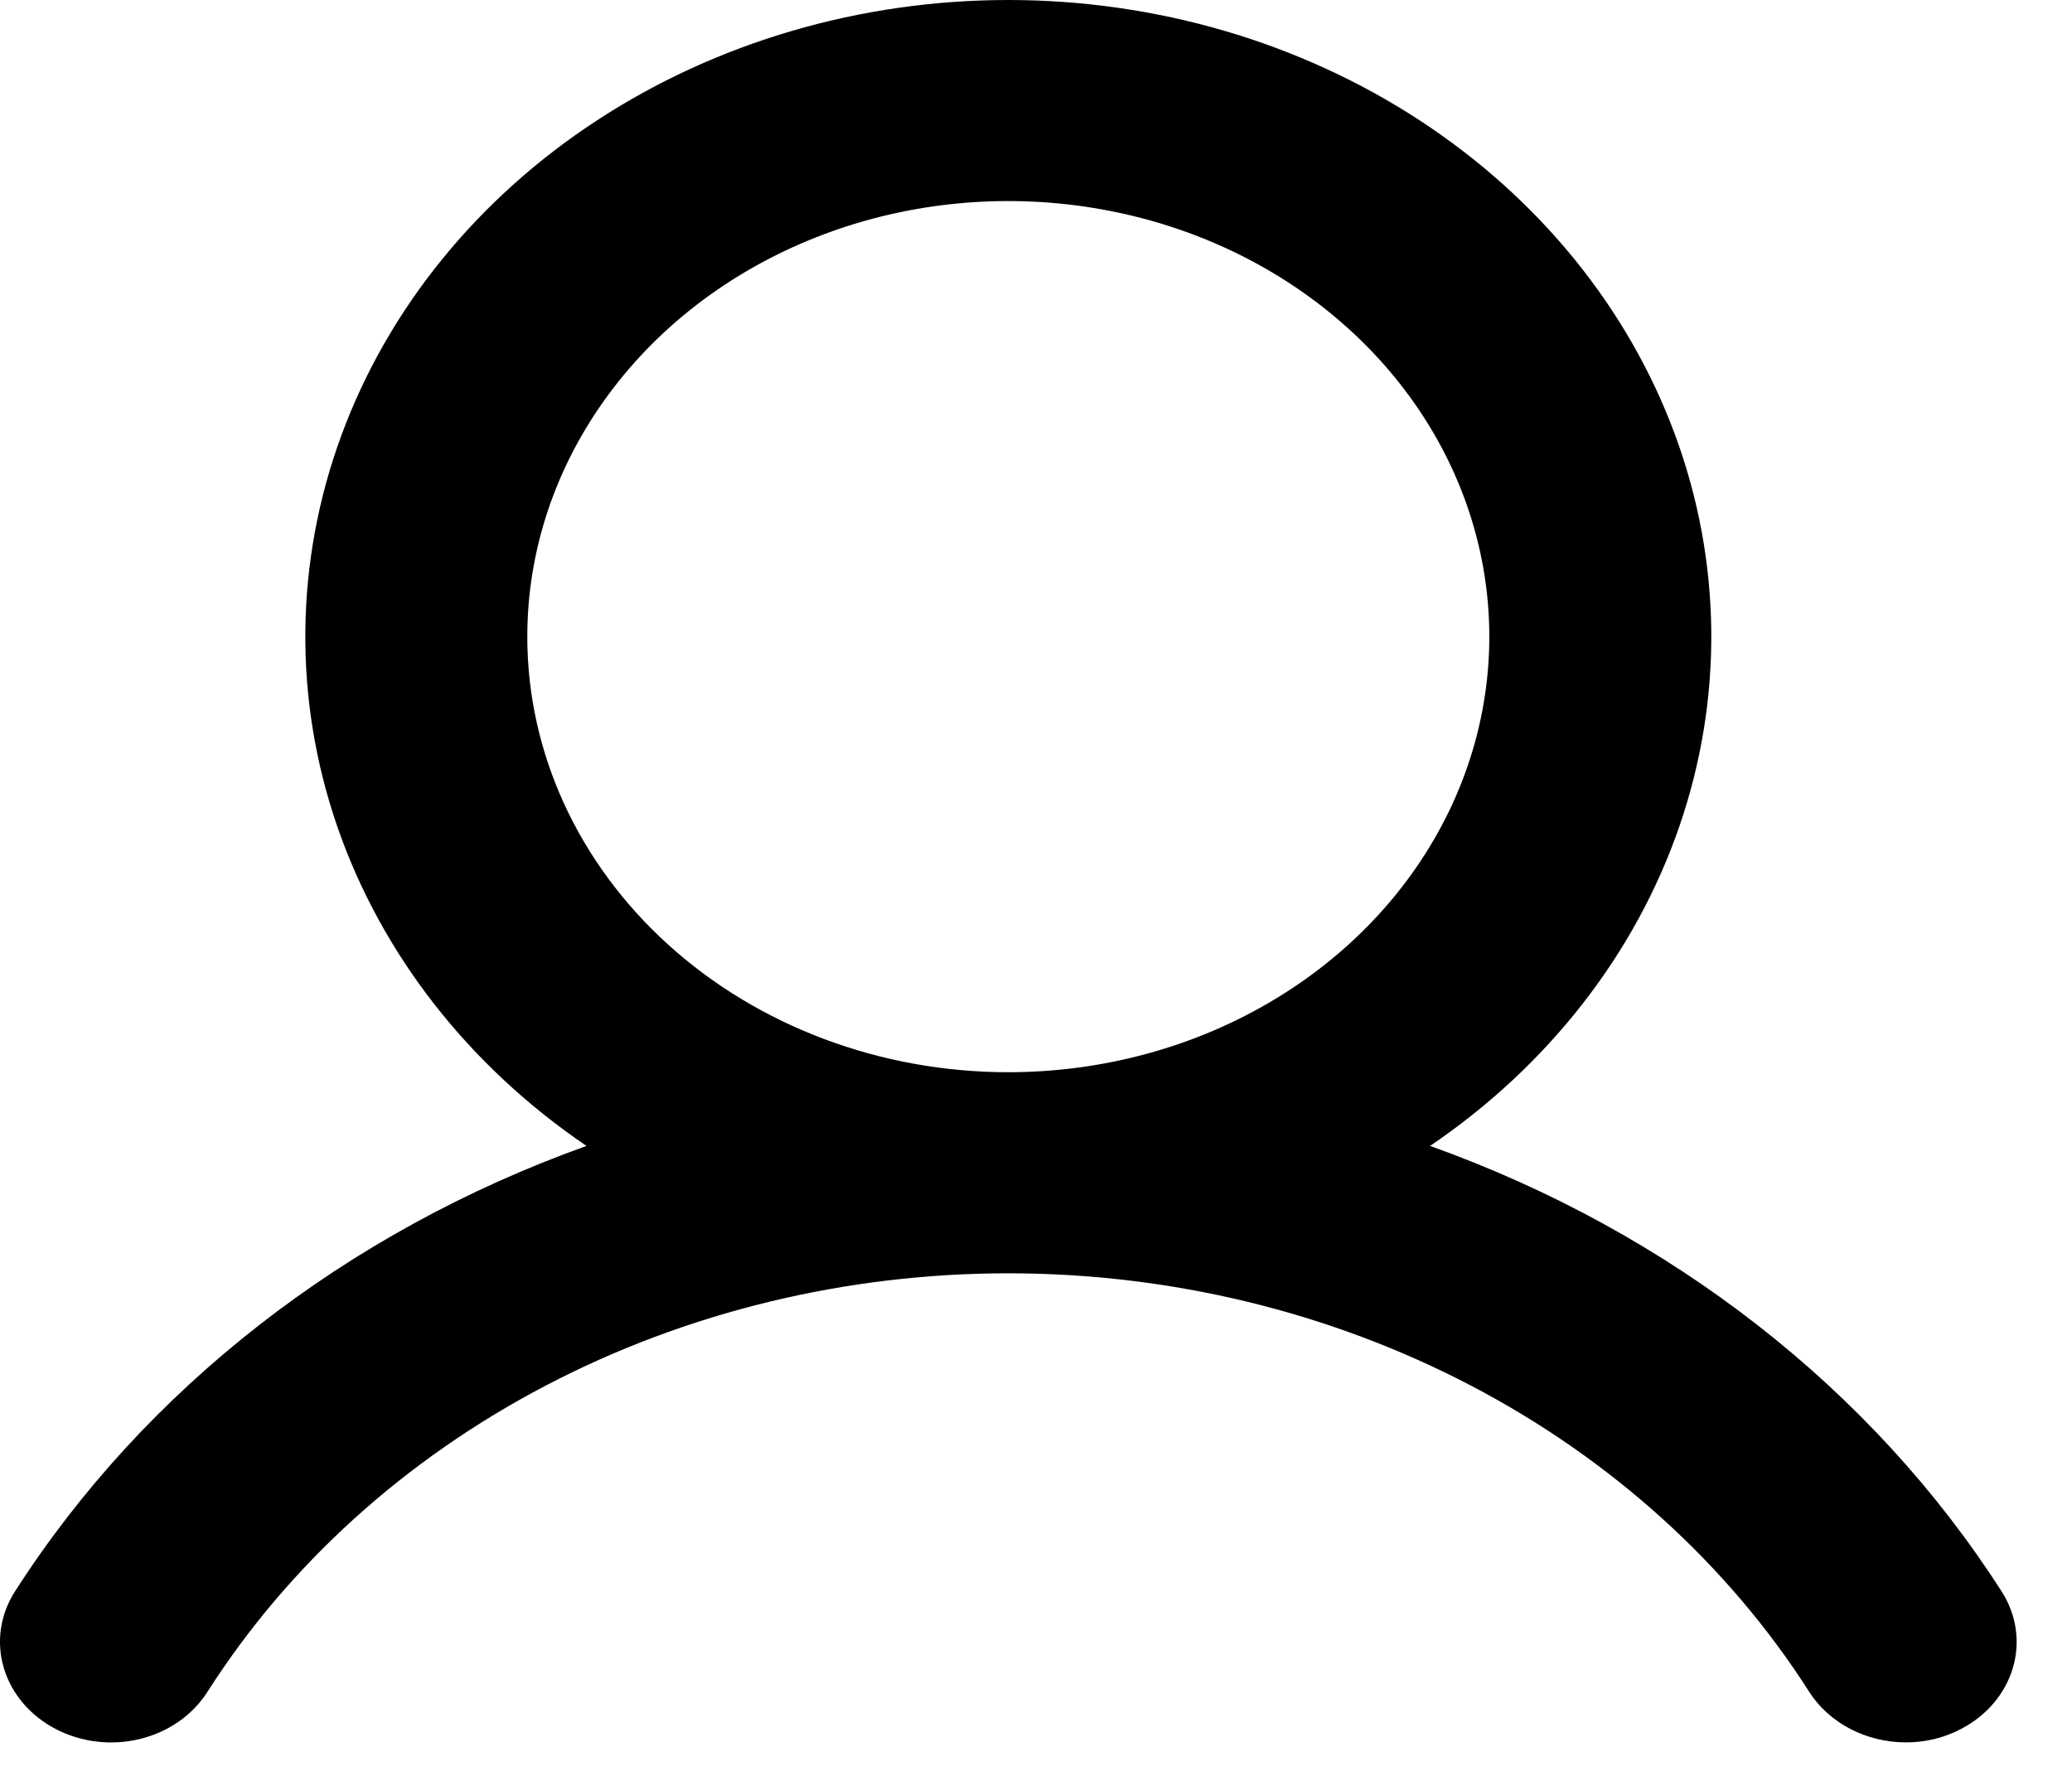 <svg width="35" height="30" viewBox="0 0 35 30" fill="none" xmlns="http://www.w3.org/2000/svg">
<path d="M33.813 26.887C31.622 23.465 28.22 20.812 24.157 19.358C26.151 18.004 27.624 16.116 28.367 13.961C29.11 11.807 29.086 9.495 28.298 7.354C27.51 5.212 25.998 3.35 23.976 2.03C21.954 0.71 19.525 0 17.032 0C14.54 0 12.111 0.71 10.089 2.03C8.067 3.35 6.555 5.212 5.767 7.354C4.979 9.495 4.954 11.807 5.697 13.961C6.441 16.116 7.913 18.004 9.907 19.358C5.845 20.812 2.443 23.465 0.251 26.887C0.002 27.277 -0.065 27.741 0.064 28.176C0.193 28.611 0.508 28.982 0.939 29.207C1.37 29.433 1.882 29.494 2.362 29.377C2.843 29.26 3.252 28.975 3.501 28.585C4.872 26.434 6.845 24.648 9.22 23.406C11.595 22.164 14.29 21.51 17.032 21.51C19.775 21.51 22.469 22.164 24.845 23.406C27.22 24.648 29.192 26.434 30.564 28.585C30.729 28.842 30.967 29.056 31.252 29.205C31.537 29.354 31.86 29.433 32.188 29.434C32.518 29.436 32.842 29.358 33.126 29.207C33.34 29.096 33.527 28.948 33.677 28.771C33.827 28.594 33.937 28.392 34.001 28.176C34.065 27.961 34.081 27.736 34.049 27.515C34.017 27.293 33.937 27.08 33.813 26.887ZM8.907 10.755C8.907 9.299 9.384 7.877 10.277 6.667C11.169 5.456 12.438 4.513 13.923 3.956C15.408 3.399 17.041 3.254 18.617 3.538C20.194 3.822 21.641 4.522 22.777 5.551C23.914 6.581 24.688 7.892 25.001 9.319C25.315 10.747 25.154 12.226 24.539 13.571C23.924 14.915 22.883 16.064 21.546 16.873C20.21 17.682 18.639 18.113 17.032 18.113C14.877 18.113 12.811 17.338 11.287 15.958C9.763 14.578 8.907 12.706 8.907 10.755Z" fill="black"/>
</svg>
